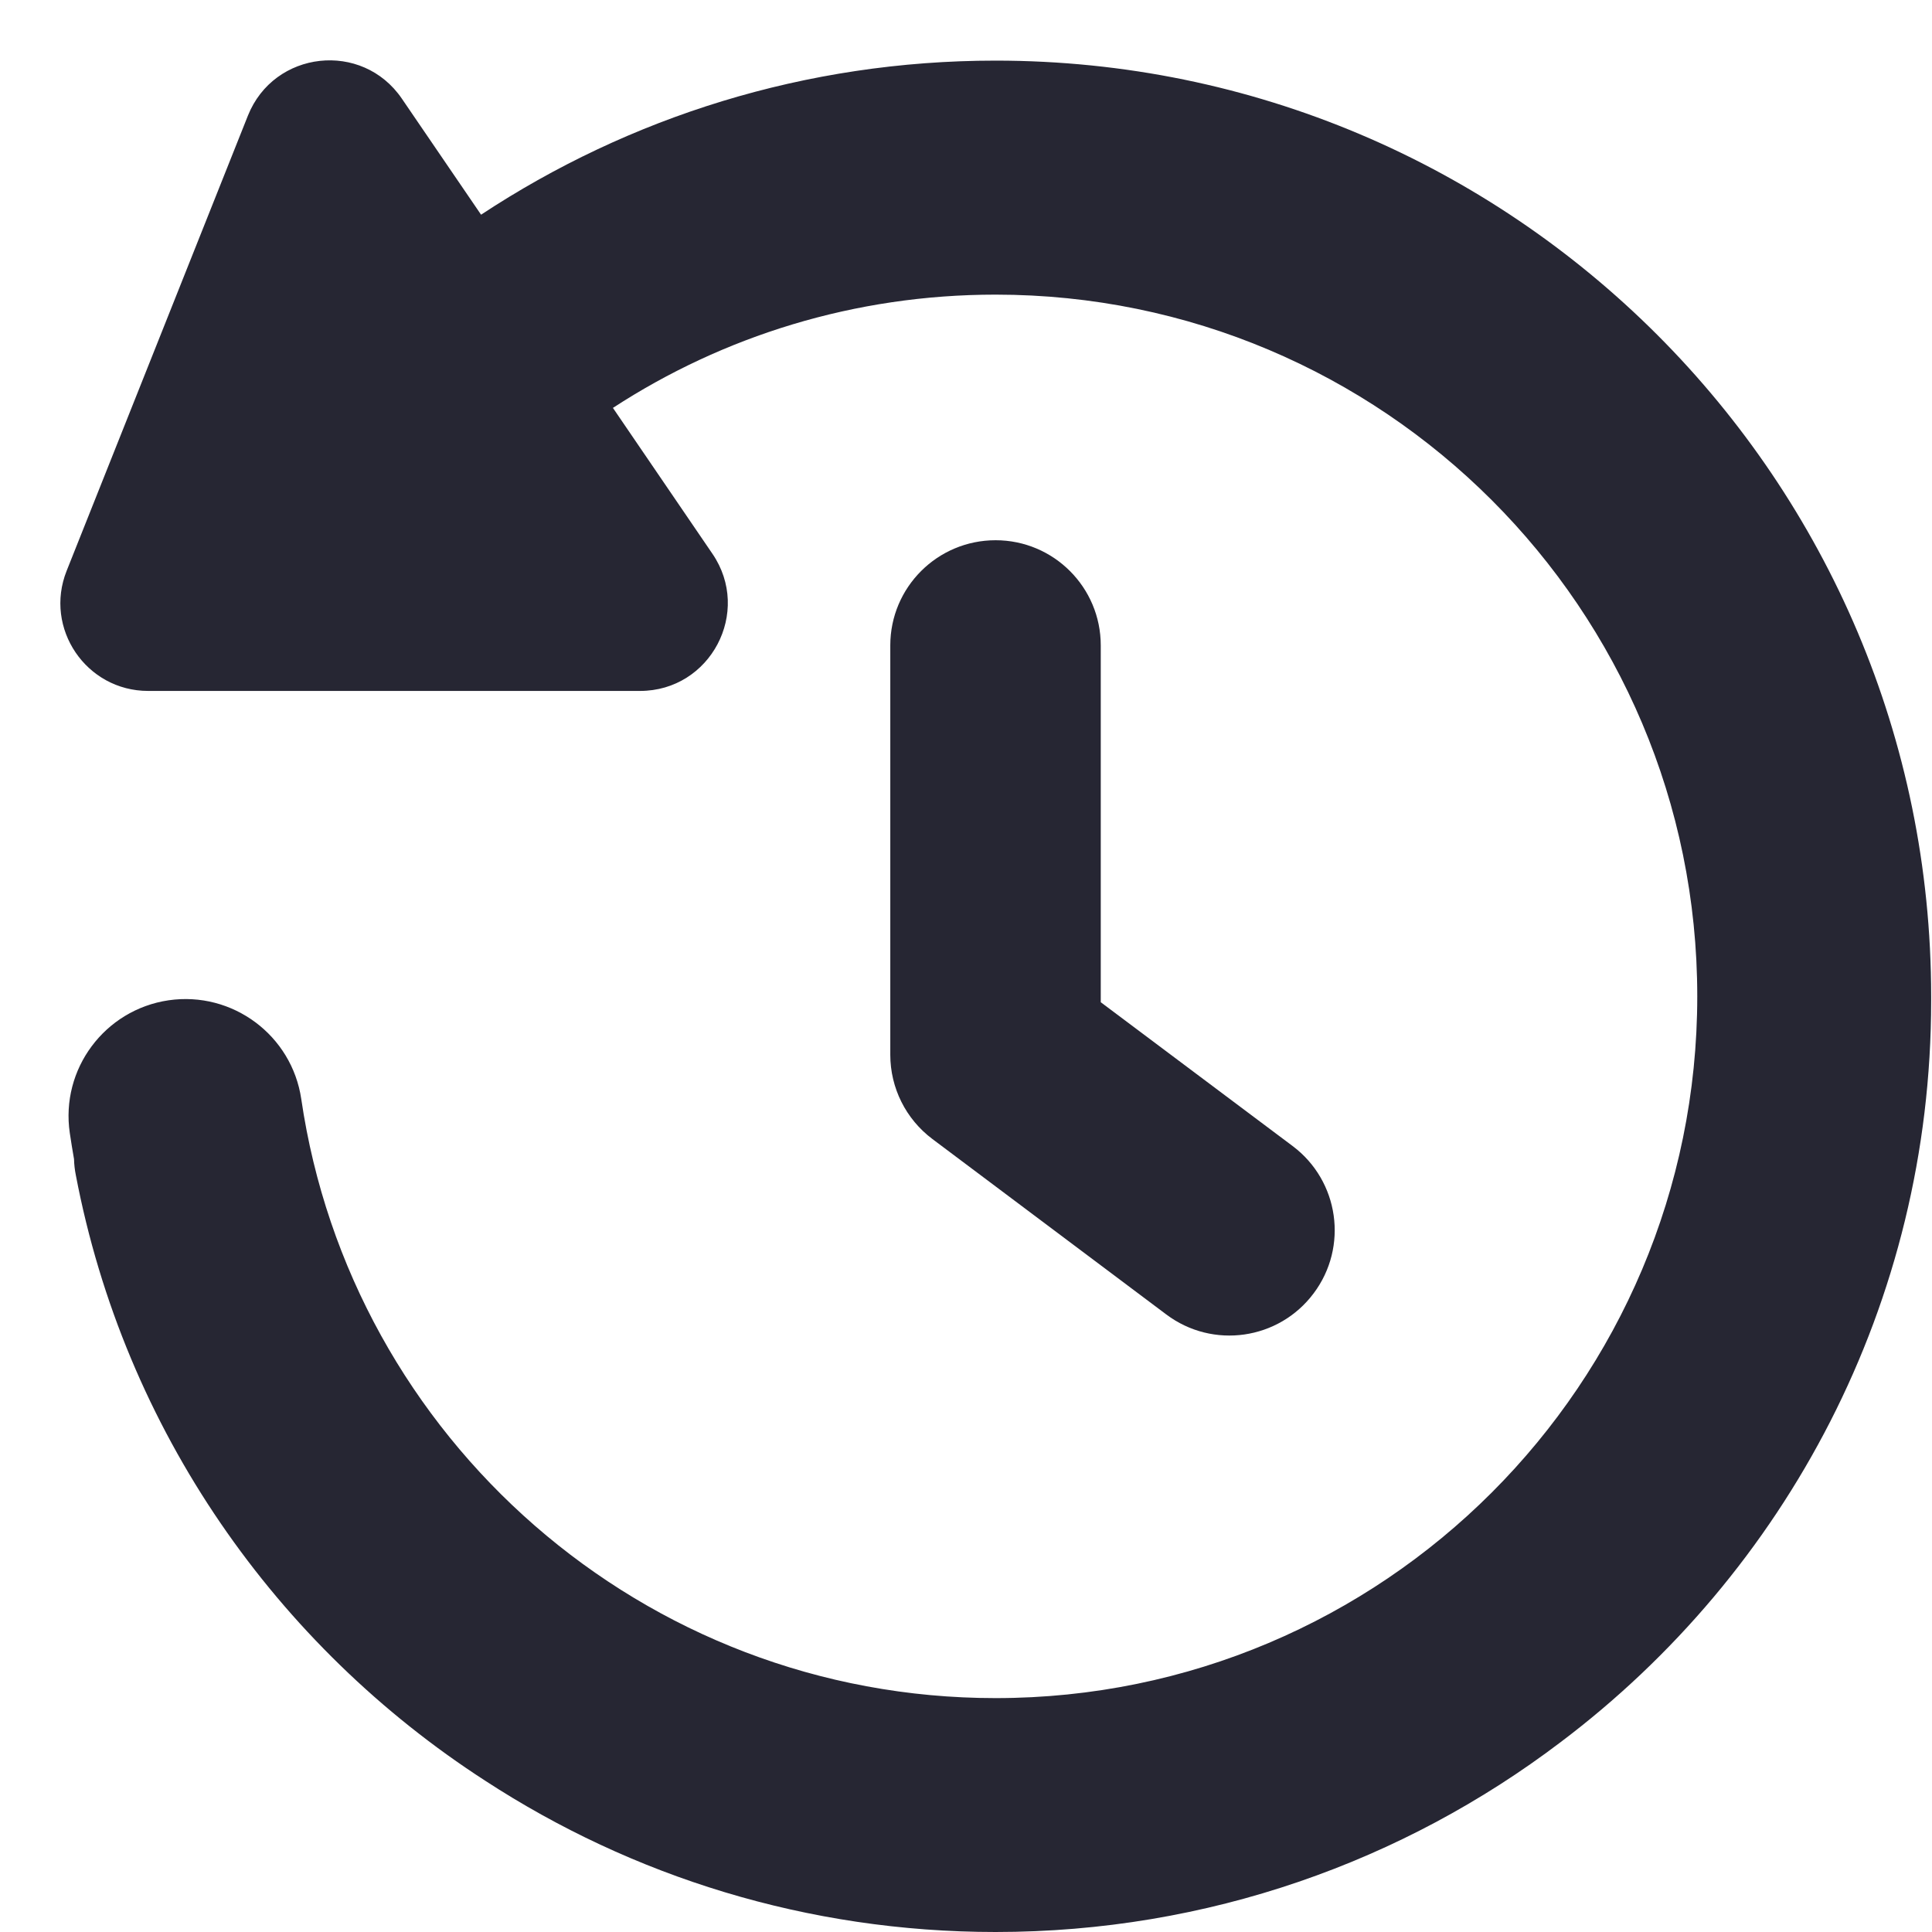<svg class="ufo-icon__icon" width="16" height="16" role="none" viewBox="0 0 16 16" xmlns='http://www.w3.org/2000/svg'><path fill="#26263380" d="M1.227 5.722C0.714 5.722 0.362 5.204 0.552 4.727L2.053 0.958C2.269 0.417 3 0.336 3.328 0.817L3.984 1.778C5.206 0.972 6.67 0.502 8.245 0.502C12.524 0.502 15.993 3.972 15.993 8.251L15.993 8.275L15.993 8.289C15.993 10.796 14.789 13.022 12.924 14.428C11.623 15.415 10.002 16 8.245 16C6.685 16 5.233 15.539 4.018 14.747C2.291 13.631 1.031 11.846 0.628 9.732C0.619 9.687 0.614 9.643 0.613 9.599C0.6 9.527 0.589 9.455 0.578 9.383C0.5 8.854 0.867 8.362 1.396 8.284C1.925 8.207 2.417 8.573 2.495 9.102C2.906 11.908 5.324 14.063 8.245 14.063C11.454 14.063 14.056 11.461 14.056 8.251C14.056 5.041 11.454 2.44 8.245 2.44C7.076 2.44 5.988 2.784 5.076 3.378L5.9 4.586C6.229 5.068 5.884 5.722 5.3 5.722H1.227Z"></path><path fill="#26263380" d="M9.116 5.345C9.116 4.864 8.726 4.474 8.245 4.474C7.763 4.474 7.373 4.864 7.373 5.345V8.735C7.373 9.01 7.502 9.268 7.722 9.433L9.659 10.886C10.044 11.175 10.59 11.097 10.879 10.711C11.168 10.326 11.09 9.78 10.705 9.491L9.116 8.3V5.345Z"></path></svg>